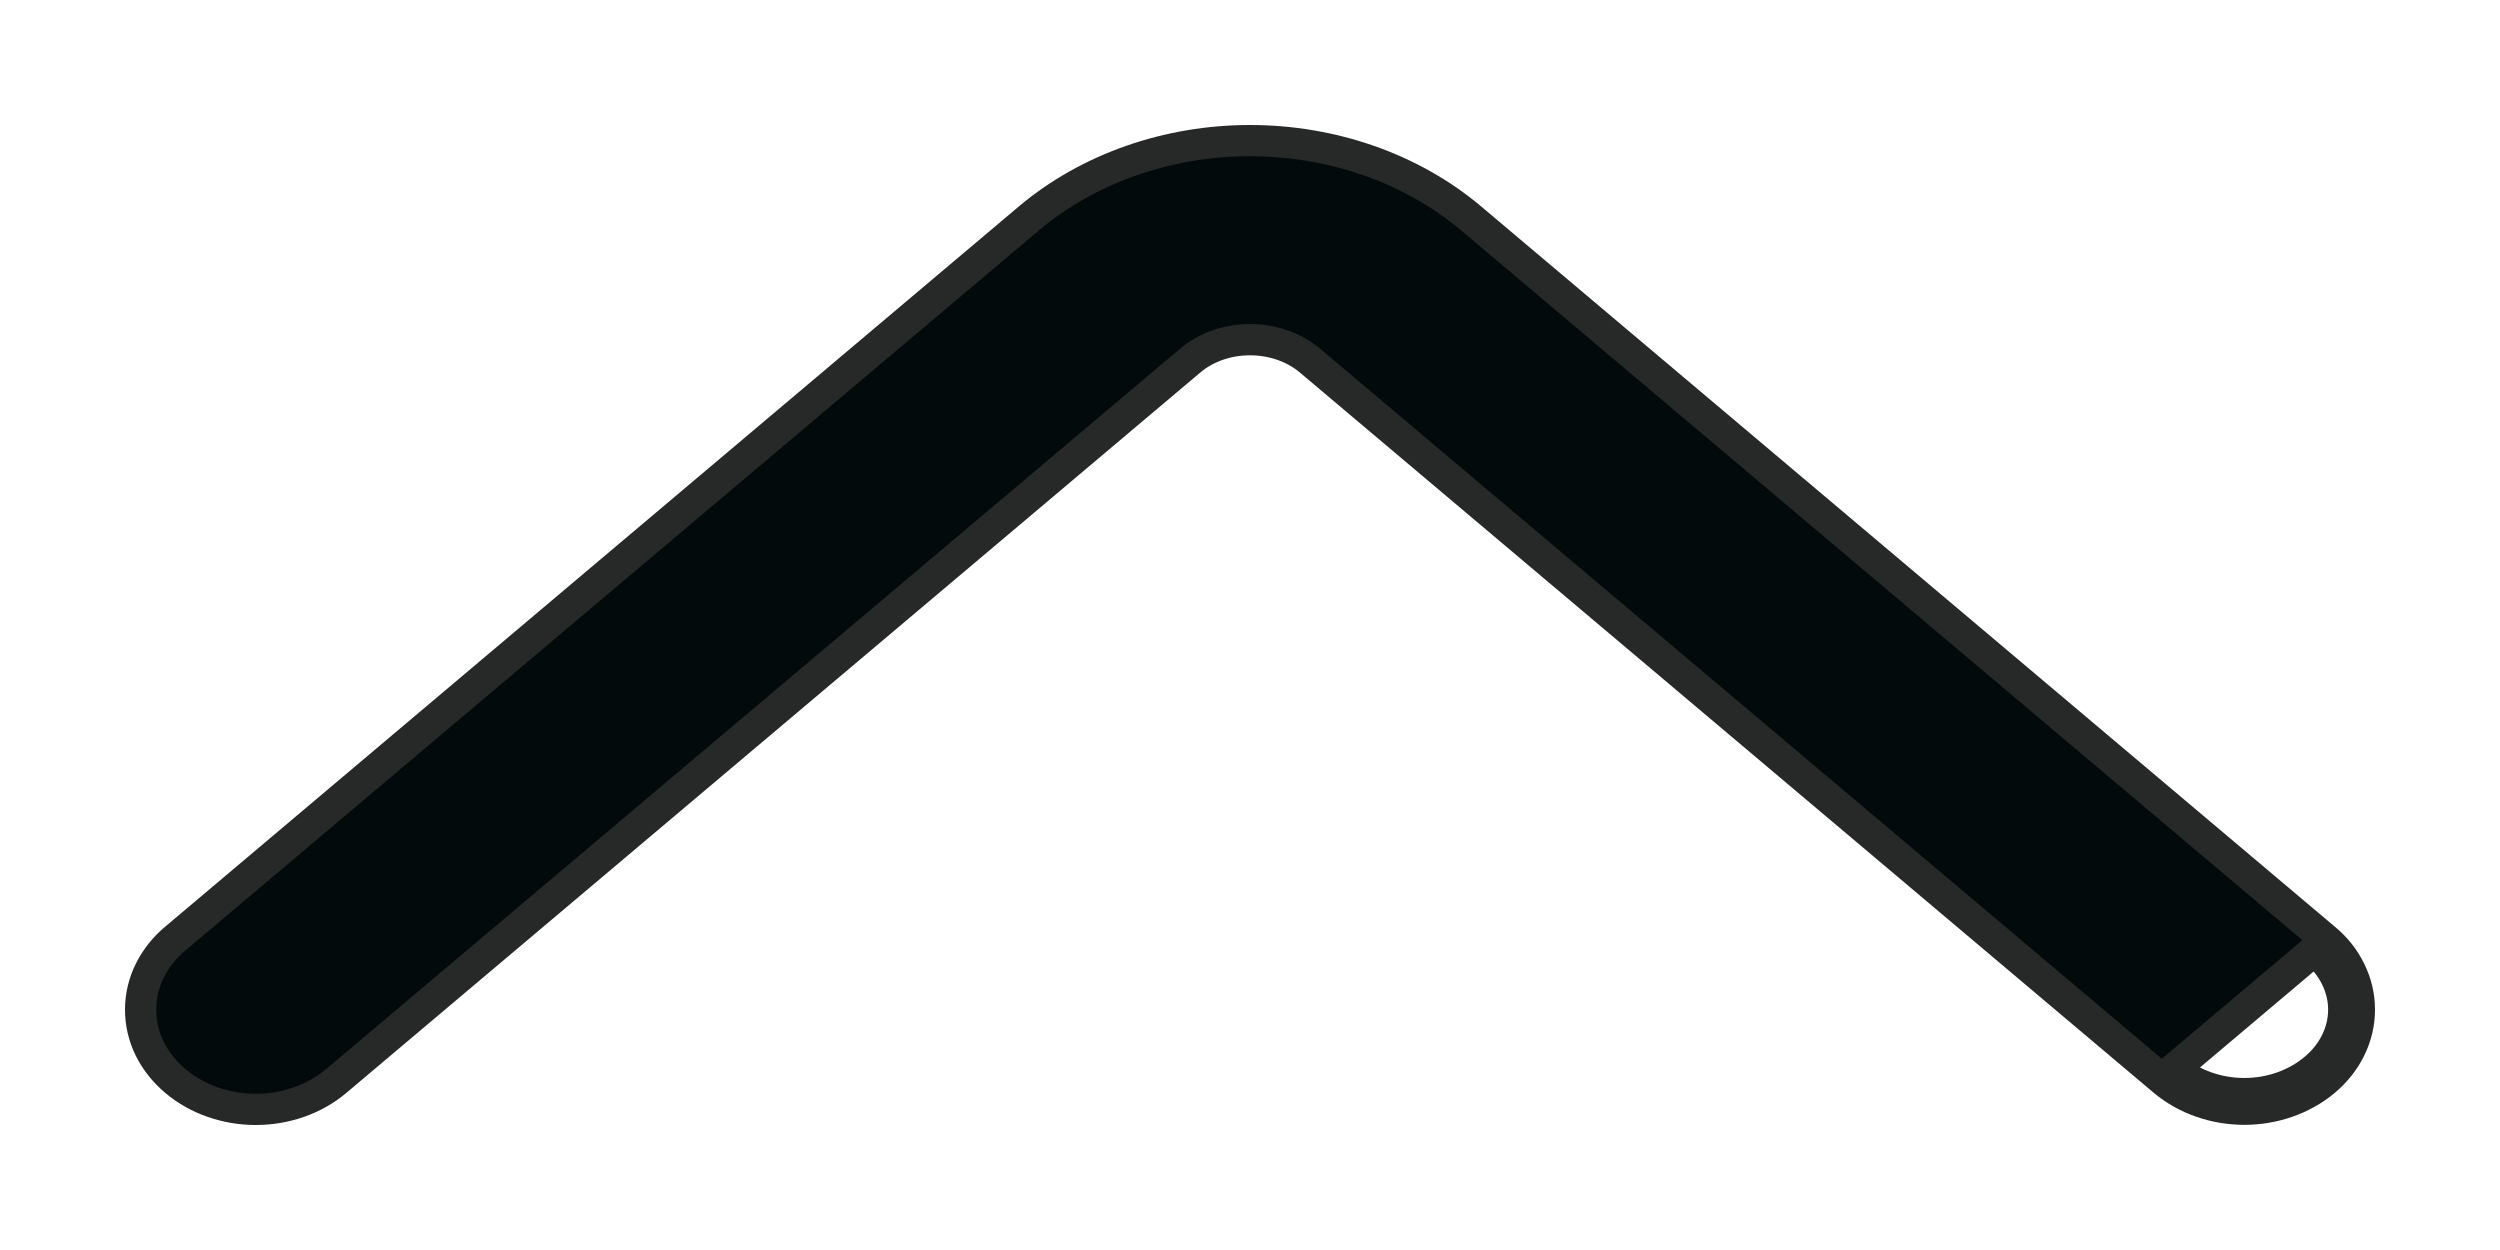 <svg width="16" height="8" viewBox="0 0 16 8" fill="none" xmlns="http://www.w3.org/2000/svg">
<path d="M14.878 6.918C14.947 6.86 15.003 6.79 15.041 6.712C15.08 6.633 15.1 6.548 15.1 6.462C15.1 6.375 15.08 6.29 15.041 6.212C15.003 6.133 14.947 6.063 14.877 6.006C14.877 6.006 14.877 6.006 14.877 6.006L9.413 1.396L9.413 1.396C9.034 1.077 8.526 0.9 8 0.9C7.474 0.9 6.967 1.077 6.587 1.396L6.587 1.396L1.123 6.006C1.123 6.006 1.123 6.006 1.123 6.006C1.054 6.063 0.998 6.133 0.959 6.212C0.92 6.29 0.9 6.376 0.9 6.462C0.9 6.549 0.92 6.634 0.959 6.713C0.998 6.791 1.054 6.861 1.123 6.919C1.262 7.036 1.447 7.1 1.637 7.1C1.827 7.1 2.012 7.036 2.151 6.919L2.151 6.919L7.617 2.308L7.617 2.308C7.717 2.223 7.854 2.174 8 2.174C8.146 2.174 8.284 2.223 8.384 2.308L8.384 2.308L13.849 6.918L13.849 6.918C13.989 7.035 14.174 7.099 14.364 7.099C14.553 7.099 14.738 7.035 14.878 6.918ZM14.878 6.918C14.877 6.918 14.877 6.918 14.877 6.918L14.813 6.841M14.878 6.918C14.878 6.918 14.878 6.918 14.878 6.918L14.813 6.841M14.813 6.841C14.693 6.942 14.532 6.999 14.364 6.999C14.195 6.999 14.034 6.942 13.914 6.841L14.813 6.082C14.872 6.132 14.919 6.191 14.951 6.256C14.983 6.321 15 6.391 15 6.462C15 6.533 14.983 6.603 14.951 6.668C14.919 6.733 14.872 6.792 14.813 6.841Z" fill="#030A0B" stroke="#272828" stroke-width="0.2"/>
</svg>
